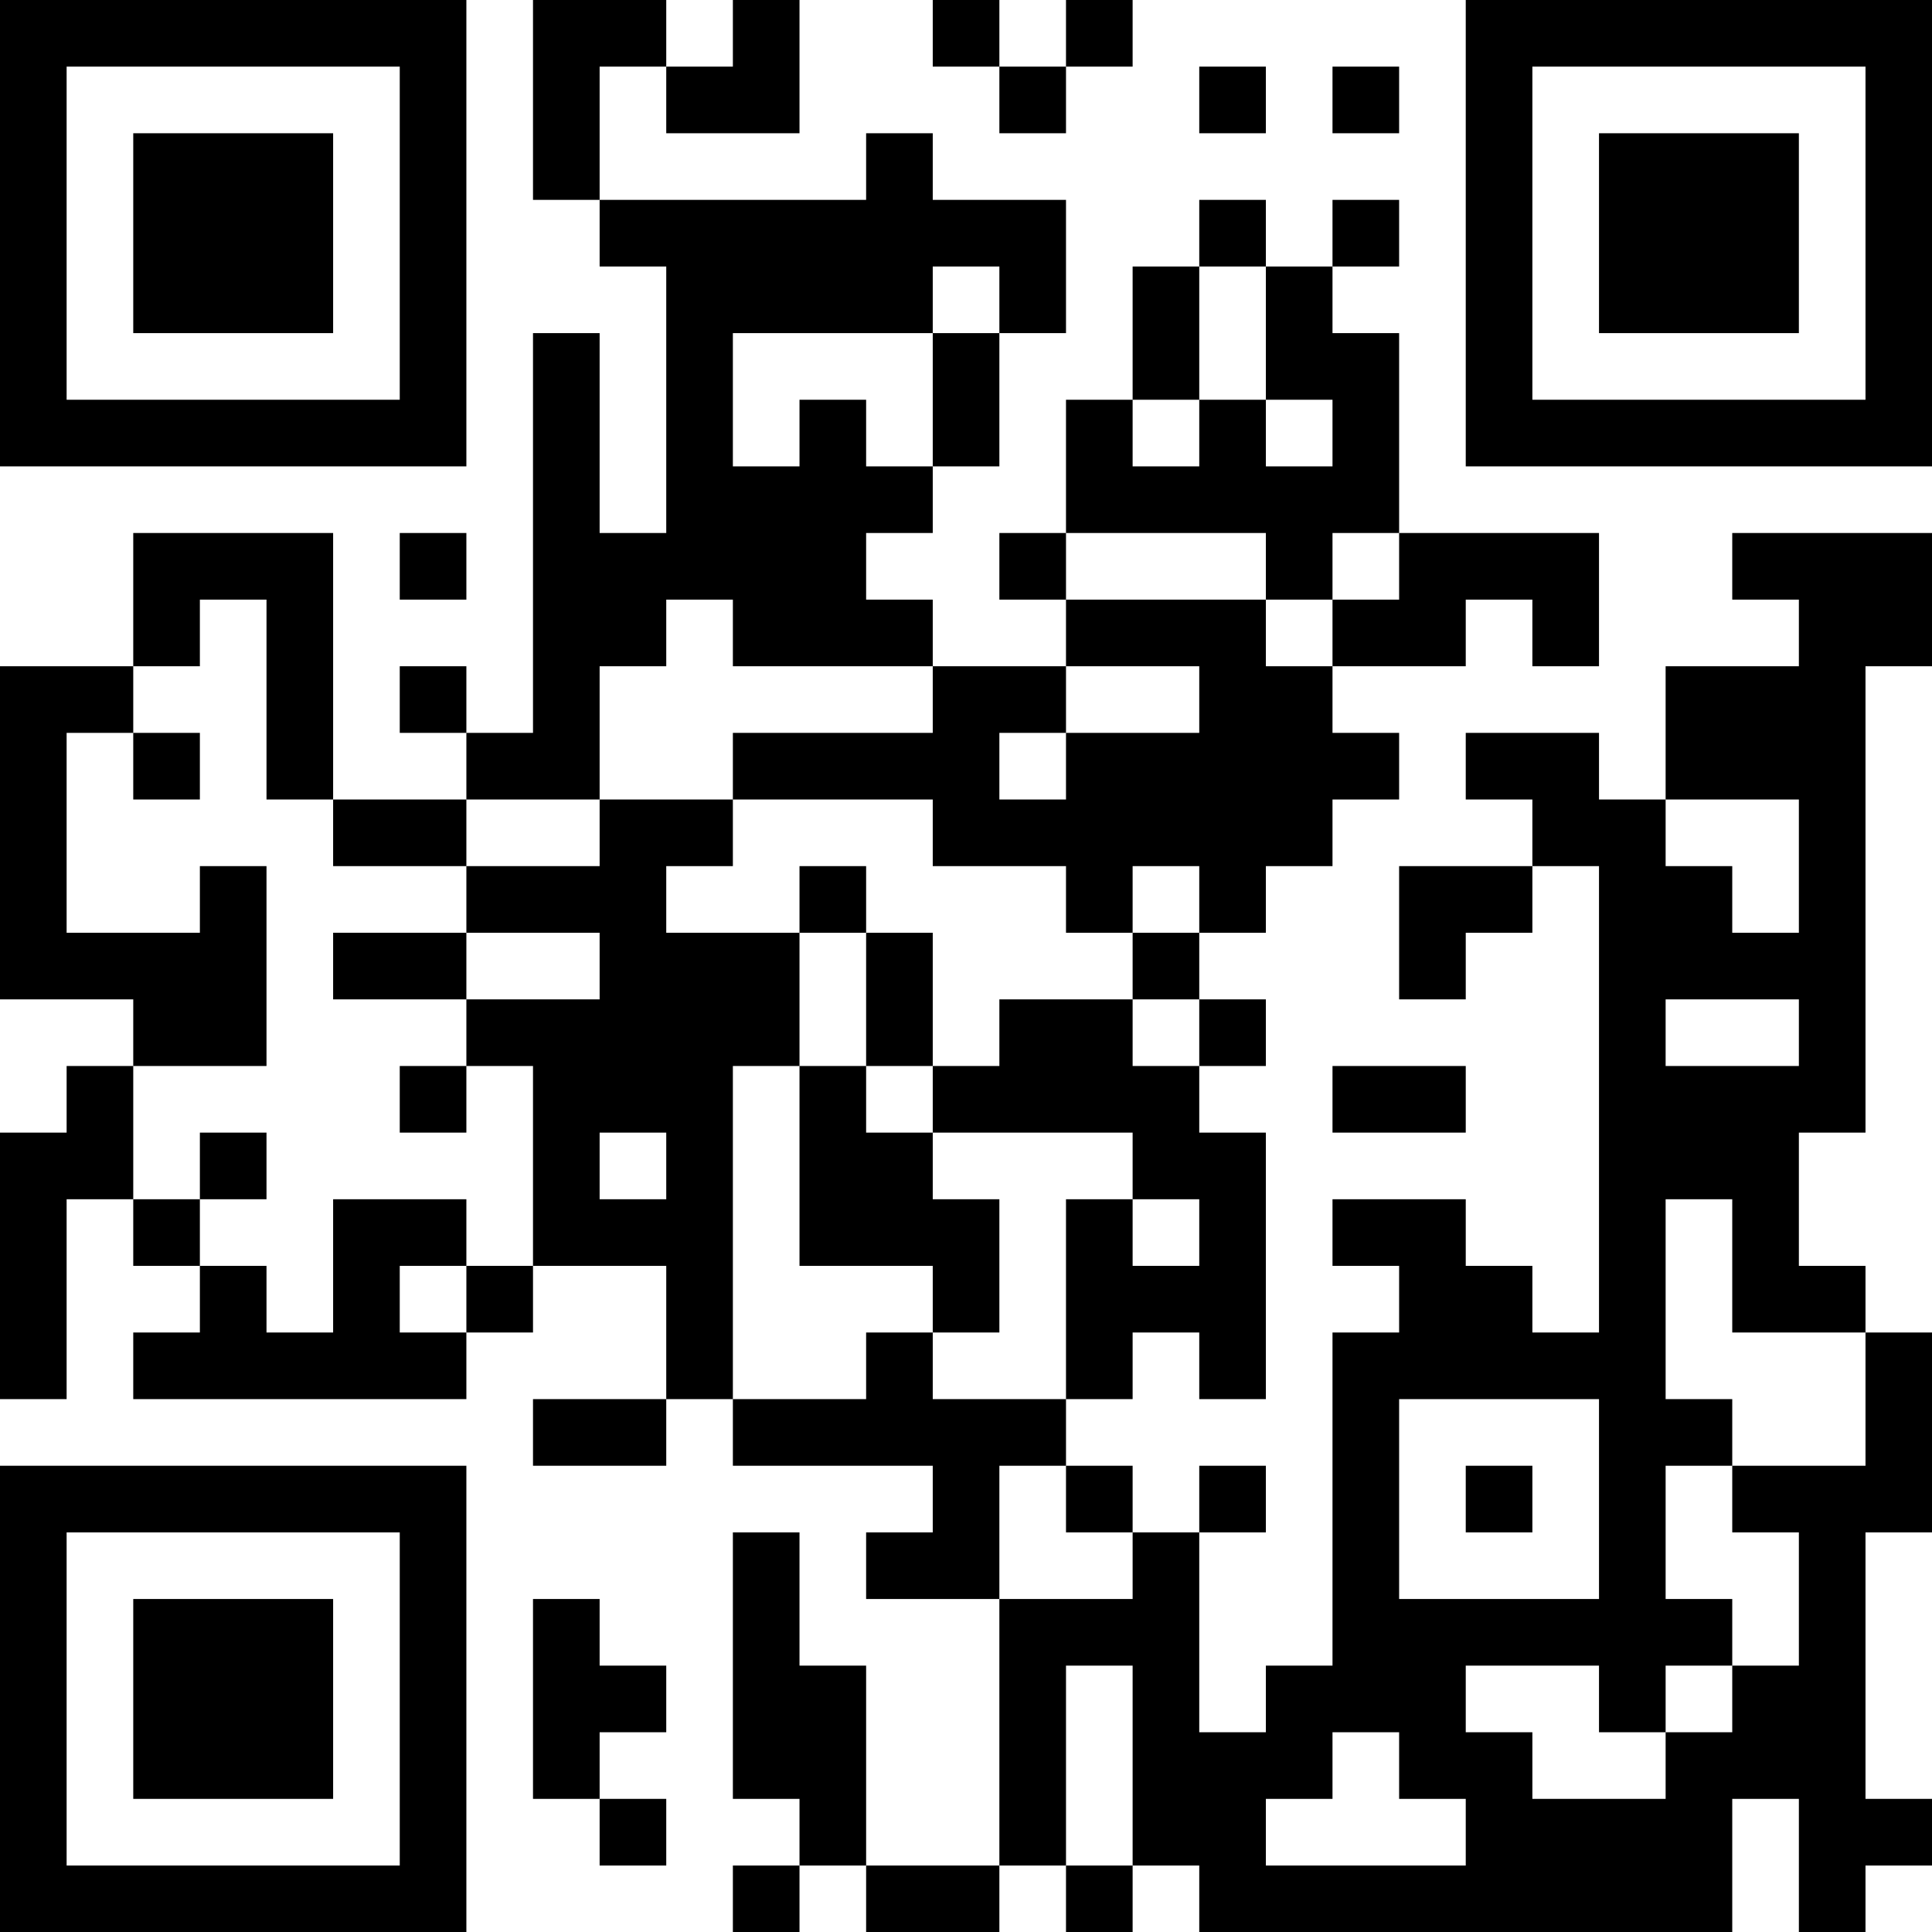 <?xml version="1.0" encoding="UTF-8"?>
<svg xmlns="http://www.w3.org/2000/svg" version="1.1" width="200" height="200" viewBox="0 0 200 200"><rect x="0" y="0" width="200" height="200" fill="#ffffff"/><g transform="scale(6.897)"><g transform="translate(0,0)"><path fill-rule="evenodd" d="M8 0L8 3L9 3L9 4L10 4L10 8L9 8L9 5L8 5L8 11L7 11L7 10L6 10L6 11L7 11L7 12L5 12L5 8L2 8L2 10L0 10L0 15L2 15L2 16L1 16L1 17L0 17L0 21L1 21L1 18L2 18L2 19L3 19L3 20L2 20L2 21L7 21L7 20L8 20L8 19L10 19L10 21L8 21L8 22L10 22L10 21L11 21L11 22L14 22L14 23L13 23L13 24L15 24L15 28L13 28L13 25L12 25L12 23L11 23L11 27L12 27L12 28L11 28L11 29L12 29L12 28L13 28L13 29L15 29L15 28L16 28L16 29L17 29L17 28L18 28L18 29L26 29L26 27L27 27L27 29L28 29L28 28L29 28L29 27L28 27L28 23L29 23L29 20L28 20L28 19L27 19L27 17L28 17L28 10L29 10L29 8L26 8L26 9L27 9L27 10L25 10L25 12L24 12L24 11L22 11L22 12L23 12L23 13L21 13L21 15L22 15L22 14L23 14L23 13L24 13L24 20L23 20L23 19L22 19L22 18L20 18L20 19L21 19L21 20L20 20L20 25L19 25L19 26L18 26L18 23L19 23L19 22L18 22L18 23L17 23L17 22L16 22L16 21L17 21L17 20L18 20L18 21L19 21L19 17L18 17L18 16L19 16L19 15L18 15L18 14L19 14L19 13L20 13L20 12L21 12L21 11L20 11L20 10L22 10L22 9L23 9L23 10L24 10L24 8L21 8L21 5L20 5L20 4L21 4L21 3L20 3L20 4L19 4L19 3L18 3L18 4L17 4L17 6L16 6L16 8L15 8L15 9L16 9L16 10L14 10L14 9L13 9L13 8L14 8L14 7L15 7L15 5L16 5L16 3L14 3L14 2L13 2L13 3L9 3L9 1L10 1L10 2L12 2L12 0L11 0L11 1L10 1L10 0ZM14 0L14 1L15 1L15 2L16 2L16 1L17 1L17 0L16 0L16 1L15 1L15 0ZM18 1L18 2L19 2L19 1ZM20 1L20 2L21 2L21 1ZM14 4L14 5L11 5L11 7L12 7L12 6L13 6L13 7L14 7L14 5L15 5L15 4ZM18 4L18 6L17 6L17 7L18 7L18 6L19 6L19 7L20 7L20 6L19 6L19 4ZM6 8L6 9L7 9L7 8ZM16 8L16 9L19 9L19 10L20 10L20 9L21 9L21 8L20 8L20 9L19 9L19 8ZM3 9L3 10L2 10L2 11L1 11L1 14L3 14L3 13L4 13L4 16L2 16L2 18L3 18L3 19L4 19L4 20L5 20L5 18L7 18L7 19L6 19L6 20L7 20L7 19L8 19L8 16L7 16L7 15L9 15L9 14L7 14L7 13L9 13L9 12L11 12L11 13L10 13L10 14L12 14L12 16L11 16L11 21L13 21L13 20L14 20L14 21L16 21L16 18L17 18L17 19L18 19L18 18L17 18L17 17L14 17L14 16L15 16L15 15L17 15L17 16L18 16L18 15L17 15L17 14L18 14L18 13L17 13L17 14L16 14L16 13L14 13L14 12L11 12L11 11L14 11L14 10L11 10L11 9L10 9L10 10L9 10L9 12L7 12L7 13L5 13L5 12L4 12L4 9ZM16 10L16 11L15 11L15 12L16 12L16 11L18 11L18 10ZM2 11L2 12L3 12L3 11ZM25 12L25 13L26 13L26 14L27 14L27 12ZM12 13L12 14L13 14L13 16L12 16L12 19L14 19L14 20L15 20L15 18L14 18L14 17L13 17L13 16L14 16L14 14L13 14L13 13ZM5 14L5 15L7 15L7 14ZM25 15L25 16L27 16L27 15ZM6 16L6 17L7 17L7 16ZM20 16L20 17L22 17L22 16ZM3 17L3 18L4 18L4 17ZM9 17L9 18L10 18L10 17ZM25 18L25 21L26 21L26 22L25 22L25 24L26 24L26 25L25 25L25 26L24 26L24 25L22 25L22 26L23 26L23 27L25 27L25 26L26 26L26 25L27 25L27 23L26 23L26 22L28 22L28 20L26 20L26 18ZM21 21L21 24L24 24L24 21ZM15 22L15 24L17 24L17 23L16 23L16 22ZM22 22L22 23L23 23L23 22ZM8 24L8 27L9 27L9 28L10 28L10 27L9 27L9 26L10 26L10 25L9 25L9 24ZM16 25L16 28L17 28L17 25ZM20 26L20 27L19 27L19 28L22 28L22 27L21 27L21 26ZM0 0L0 7L7 7L7 0ZM1 1L1 6L6 6L6 1ZM2 2L2 5L5 5L5 2ZM22 0L22 7L29 7L29 0ZM23 1L23 6L28 6L28 1ZM24 2L24 5L27 5L27 2ZM0 22L0 29L7 29L7 22ZM1 23L1 28L6 28L6 23ZM2 24L2 27L5 27L5 24Z" fill="#000000"/></g></g></svg>
